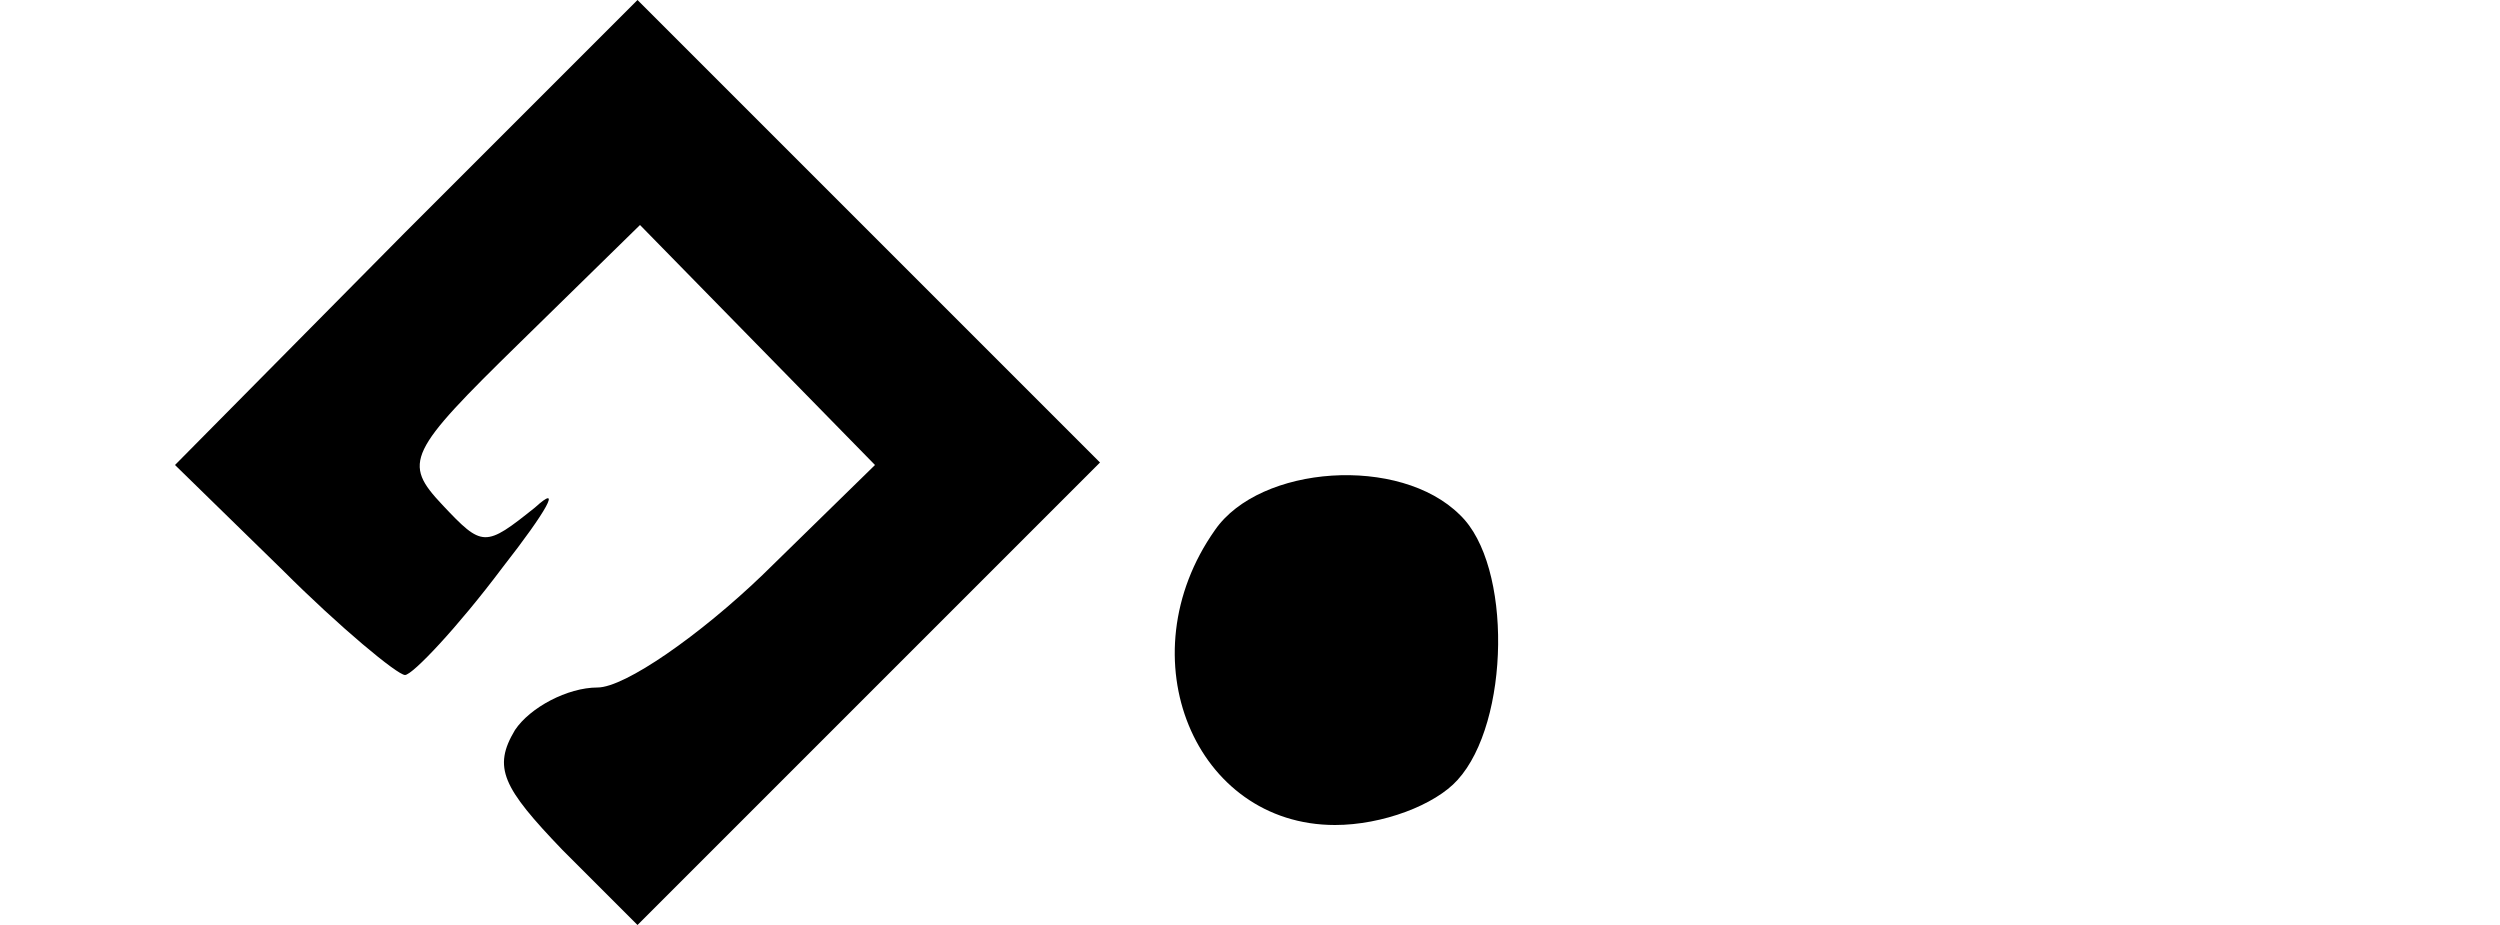 <?xml version="1.0" standalone="no"?>
<!DOCTYPE svg PUBLIC "-//W3C//DTD SVG 20010904//EN"
 "http://www.w3.org/TR/2001/REC-SVG-20010904/DTD/svg10.dtd">
<svg version="1.0" xmlns="http://www.w3.org/2000/svg"
 width="100pt" height="37pt" viewBox="0 0 100 37"
 preserveAspectRatio="xMidYMid meet">
<g transform="translate(0,37) scale(0.1,-0.1)"
fill="#000000" stroke="none">
<path d="M162 277 l-92 -93 43 -42 c23 -23 46 -42 49 -42 3 0 21 19 39 43 18
23 24 34 13 24 -20 -16 -21 -16 -37 1 -16 17 -14 21 31 65 l48 47 47 -48 47
-48 -45 -44 c-25 -24 -55 -45 -66 -45 -12 0 -27 -8 -33 -17 -9 -15 -5 -23 19
-48 l30 -30 93 93 92 92 -93 93 -92 92 -93 -93z"/>
<path d="M486 158 c-36 -51 -8 -118 48 -118 19 0 40 8 49 18 21 23 22 86 1
106 -24 24 -80 20 -98 -6z"/>
</g>
</svg>
